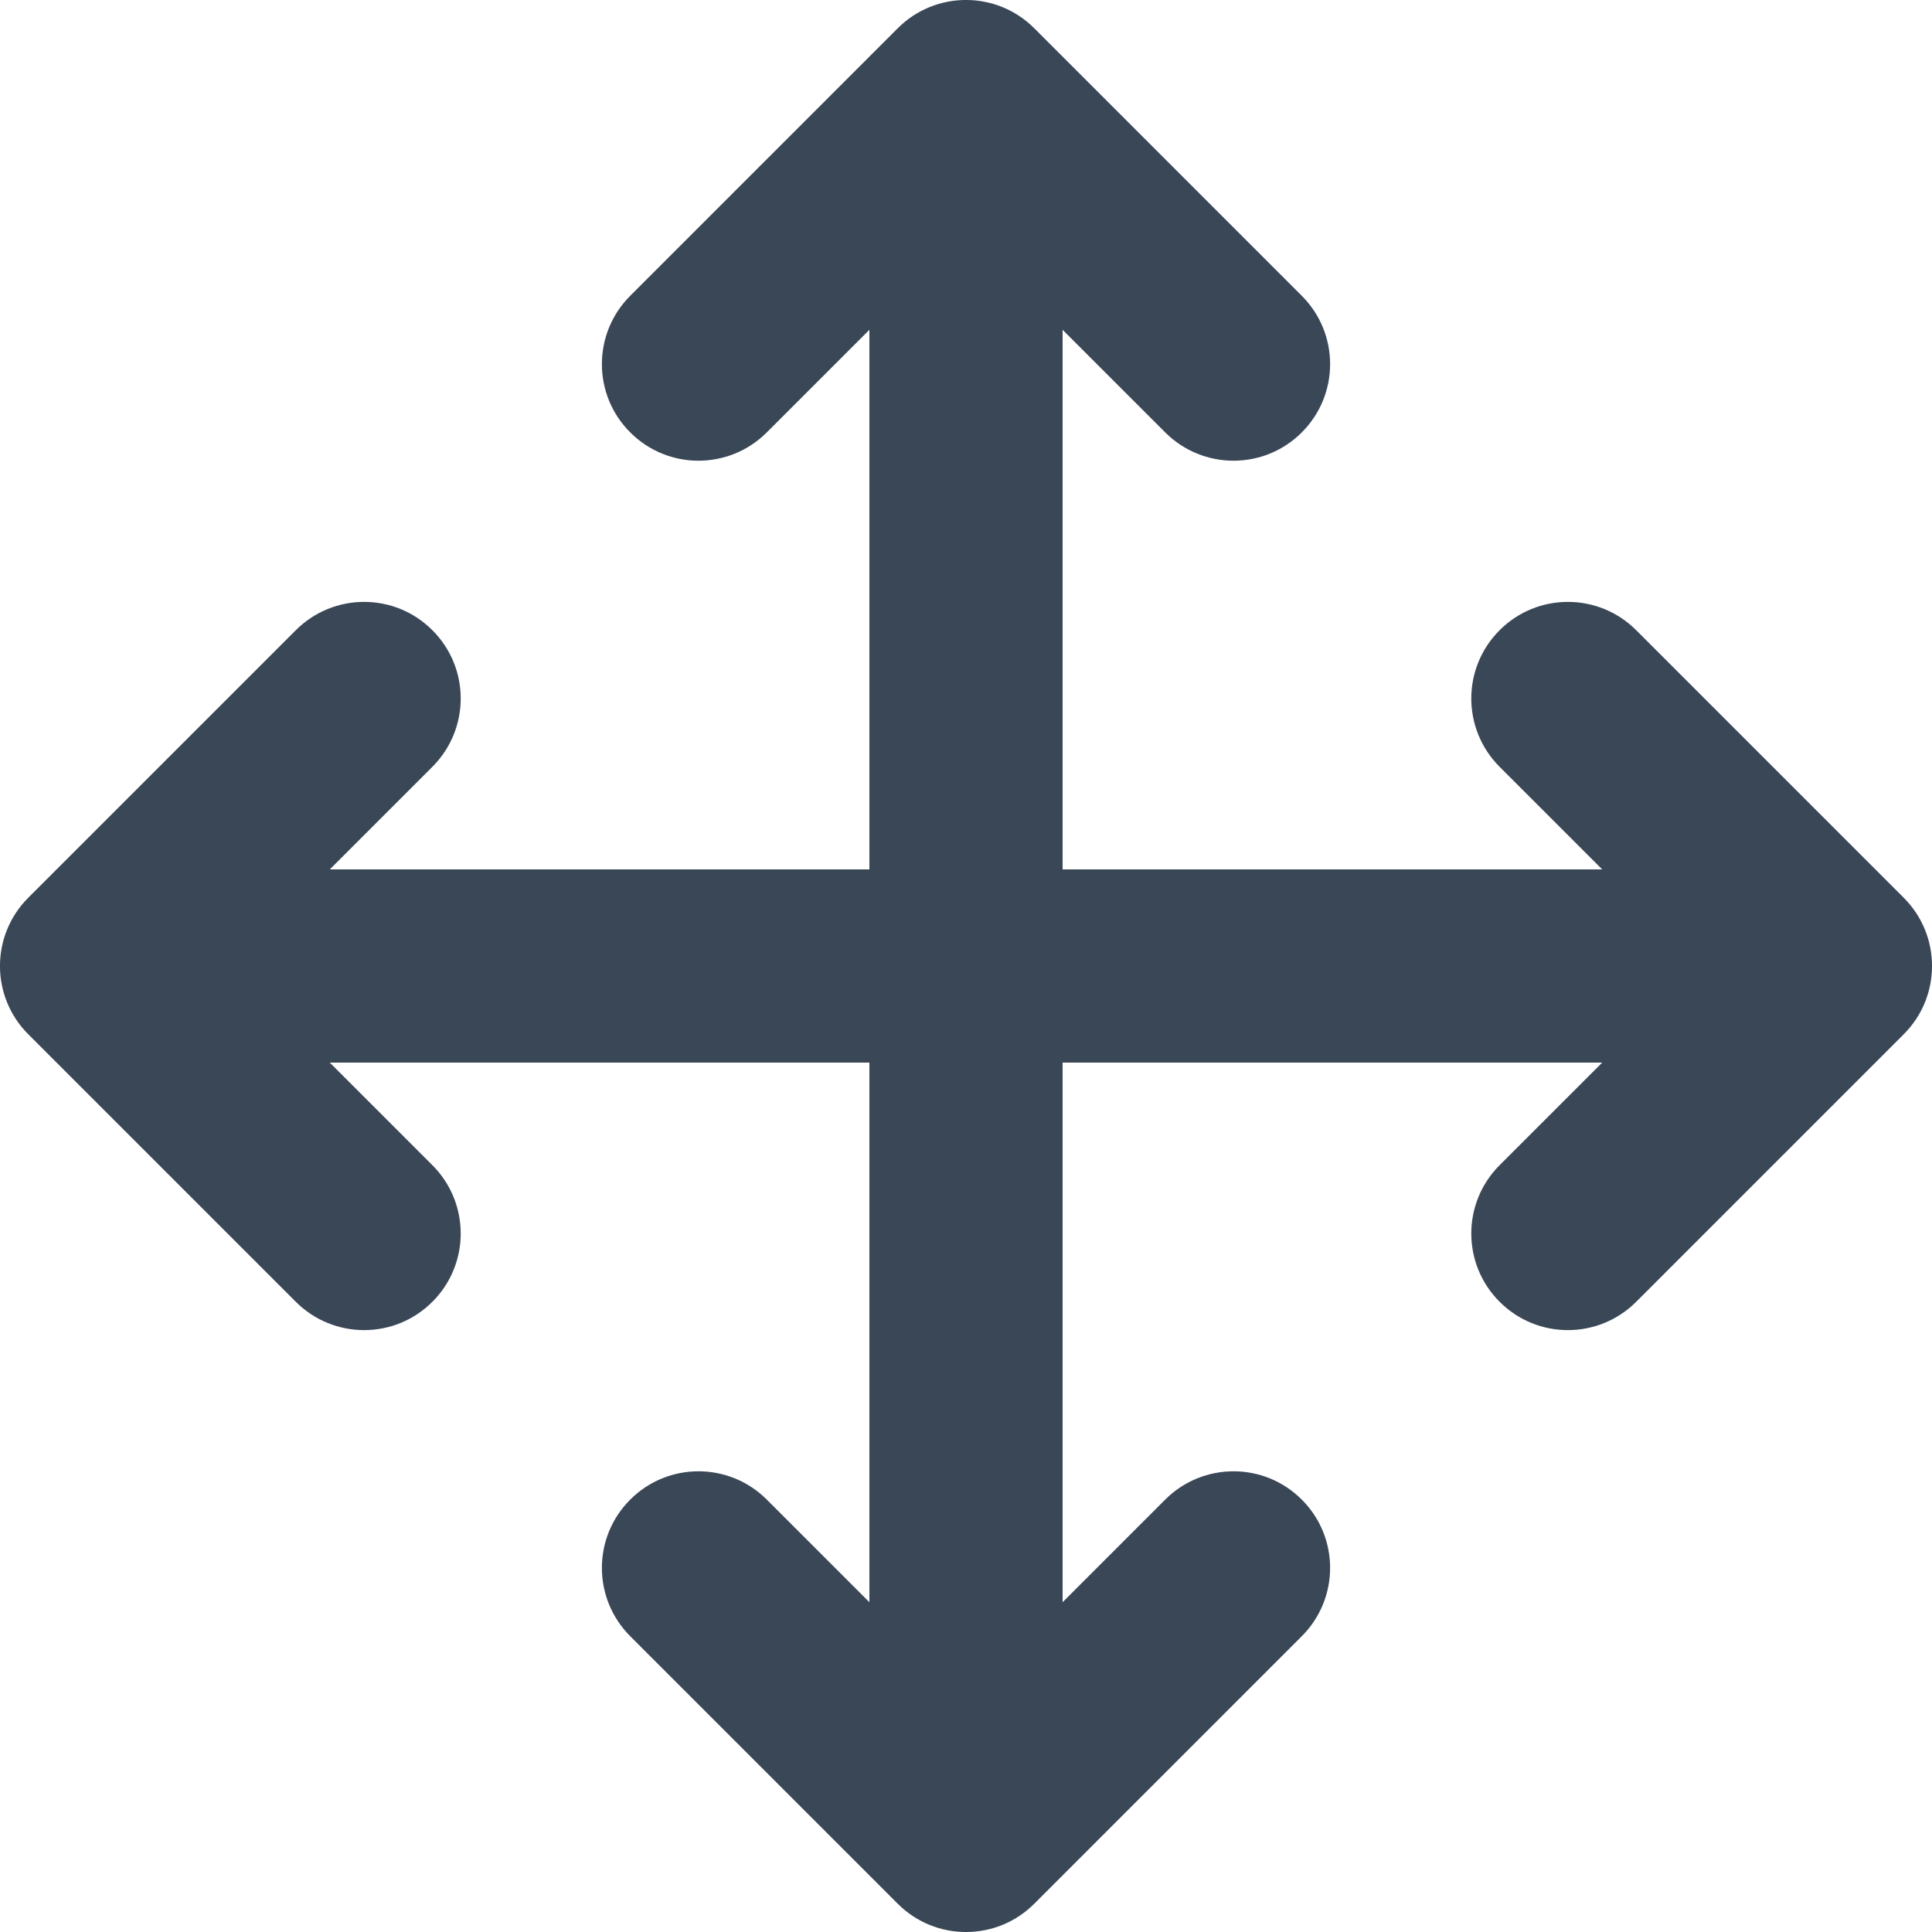 <svg width="20" height="20" viewBox="0 0 20 20" fill="none" xmlns="http://www.w3.org/2000/svg">
<path fill-rule="evenodd" clip-rule="evenodd" d="M9.293 0.293C9.683 -0.098 10.317 -0.098 10.707 0.293L13.476 3.062C13.867 3.453 13.867 4.086 13.476 4.476C13.086 4.867 12.453 4.867 12.062 4.476L11 3.414V9H16.586L15.524 7.938C15.133 7.547 15.133 6.914 15.524 6.524C15.914 6.133 16.547 6.133 16.938 6.524L19.707 9.293C20.098 9.683 20.098 10.317 19.707 10.707L16.938 13.476C16.547 13.867 15.914 13.867 15.524 13.476C15.133 13.086 15.133 12.453 15.524 12.062L16.586 11H11V16.586L12.062 15.524C12.453 15.133 13.086 15.133 13.476 15.524C13.867 15.914 13.867 16.547 13.476 16.938L10.707 19.707C10.317 20.098 9.683 20.098 9.293 19.707L6.524 16.938C6.133 16.547 6.133 15.914 6.524 15.524C6.914 15.133 7.547 15.133 7.938 15.524L9 16.586V11H3.414L4.476 12.062C4.867 12.453 4.867 13.086 4.476 13.476C4.086 13.867 3.453 13.867 3.062 13.476L0.293 10.707C-0.098 10.317 -0.098 9.683 0.293 9.293L3.062 6.524C3.453 6.133 4.086 6.133 4.476 6.524C4.867 6.914 4.867 7.547 4.476 7.938L3.414 9H9V3.414L7.938 4.476C7.547 4.867 6.914 4.867 6.524 4.476C6.133 4.086 6.133 3.453 6.524 3.062L9.293 0.293Z" fill="#3A4757"/>
</svg>